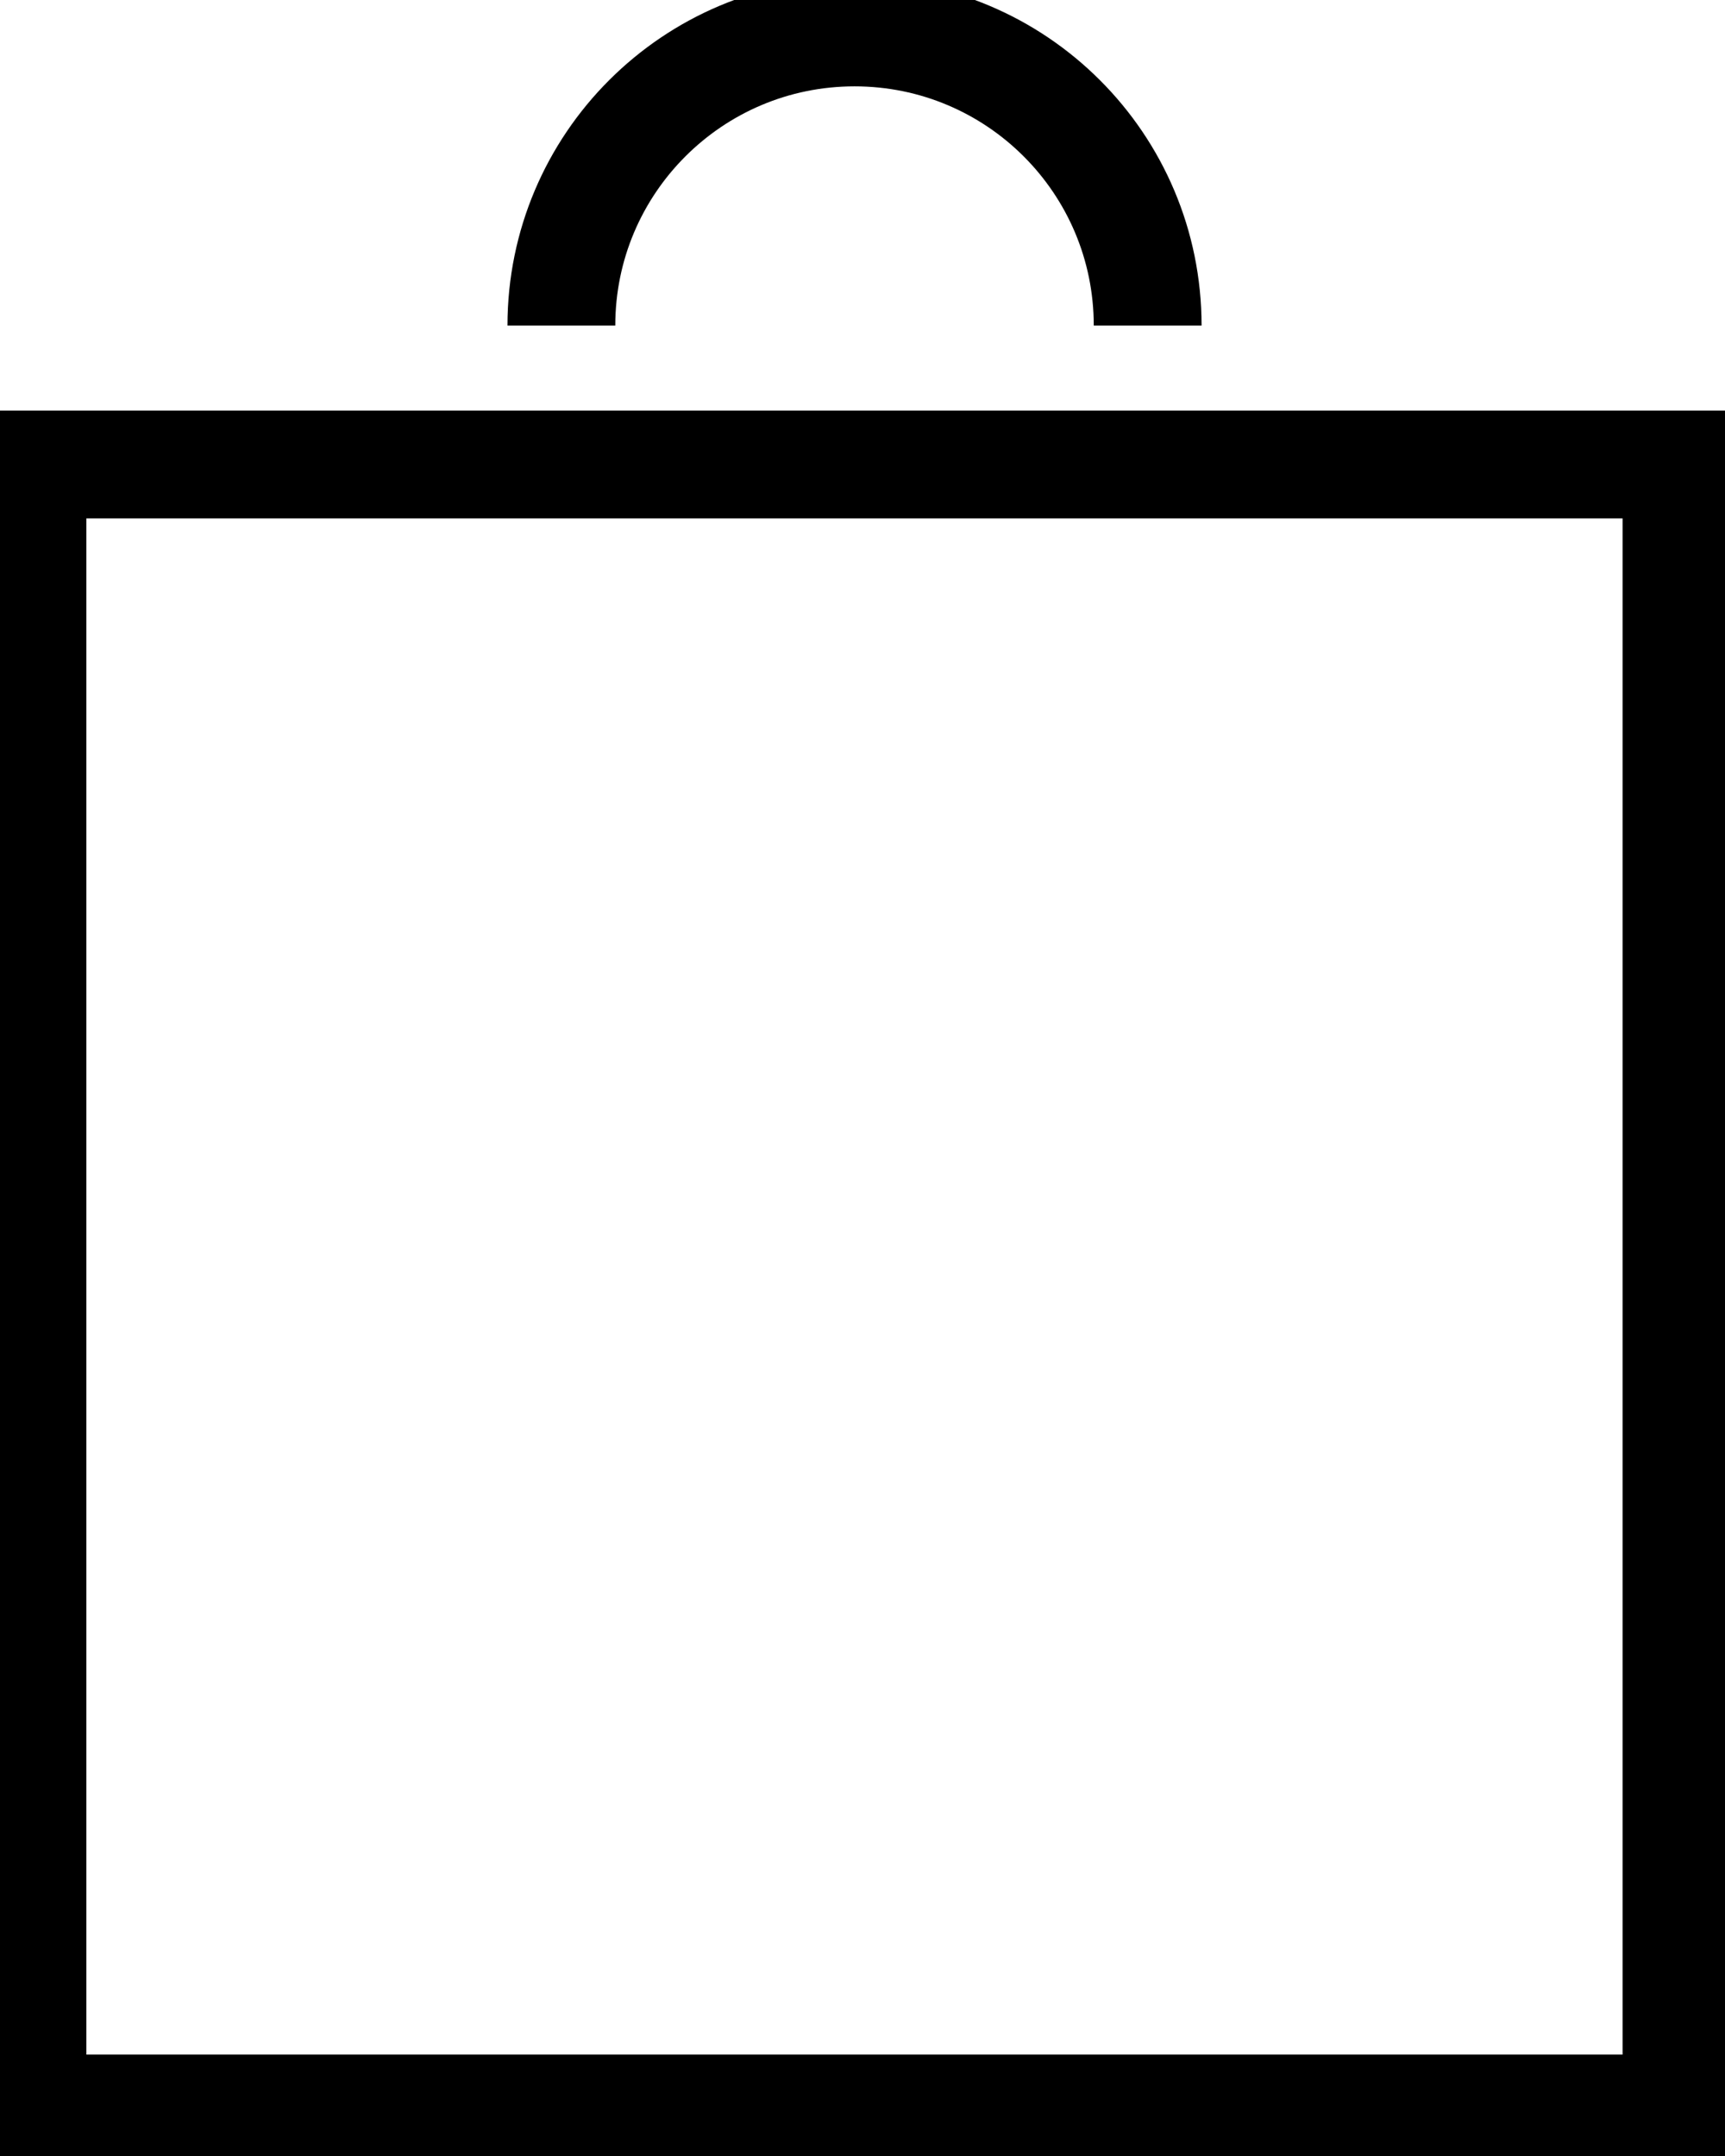 <?xml version="1.0" encoding="UTF-8"?>
<svg width="16px" height="20px" viewBox="0 0 16 20" version="1.1" xmlns="http://www.w3.org/2000/svg" xmlns:xlink="http://www.w3.org/1999/xlink">
    <!-- Generator: Sketch 46.2 (44496) - http://www.bohemiancoding.com/sketch -->
    <title>Page 1</title>
    <desc>Created with Sketch.</desc>
    <defs></defs>
    <g id="-Symbols" stroke="none" stroke-width="1" fill="none" fill-rule="evenodd">
        <g id="Корзина" stroke-width="1" stroke="#000000">
            <g id="Page-1">
                <polygon id="Stroke-1" points="0.301 19.559 15.55 19.559 15.55 4.309 0.301 4.309"></polygon>
                <path d="M5.207,3.02 C5.207,1.518 6.425,0.301 7.926,0.301 C9.428,0.301 10.645,1.518 10.645,3.02" id="Stroke-3"></path>
            </g>
        </g>
    </g>
</svg>
